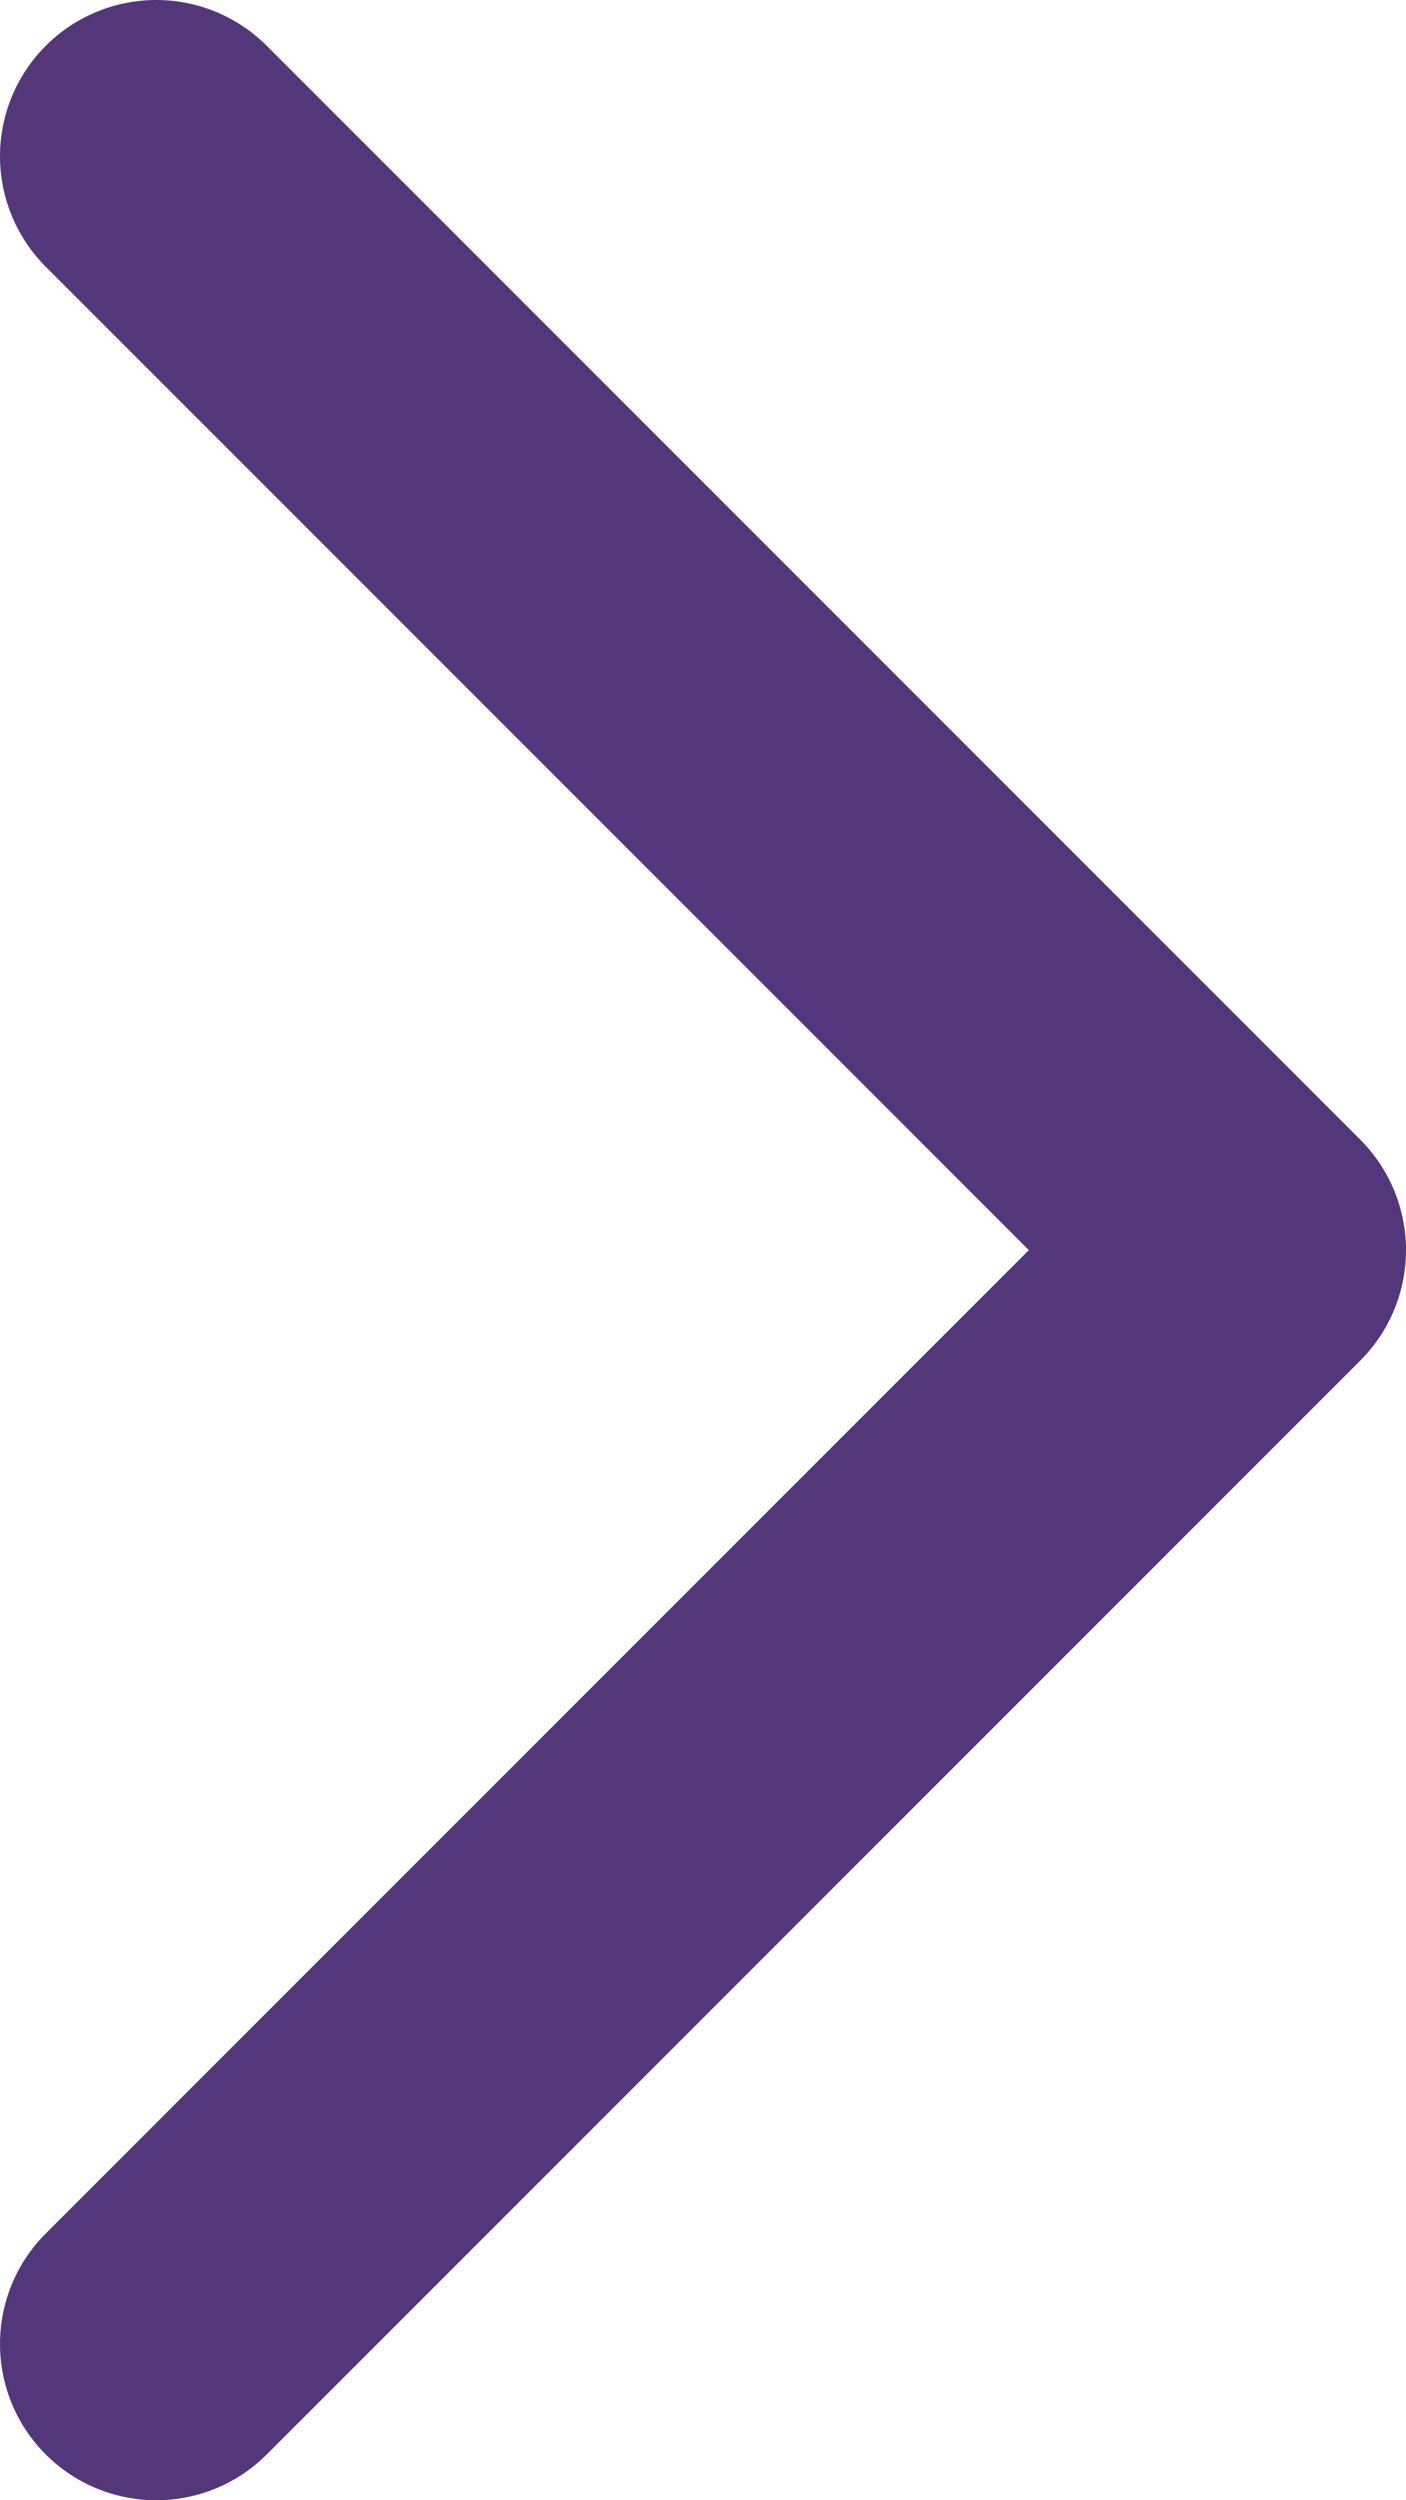 <svg width="9" height="16" viewBox="0 0 9 16" fill="none" xmlns="http://www.w3.org/2000/svg">
<path d="M1 1L8 8L1 15" stroke="#53377A" stroke-width="2" stroke-linecap="round" stroke-linejoin="round"/>
</svg>
